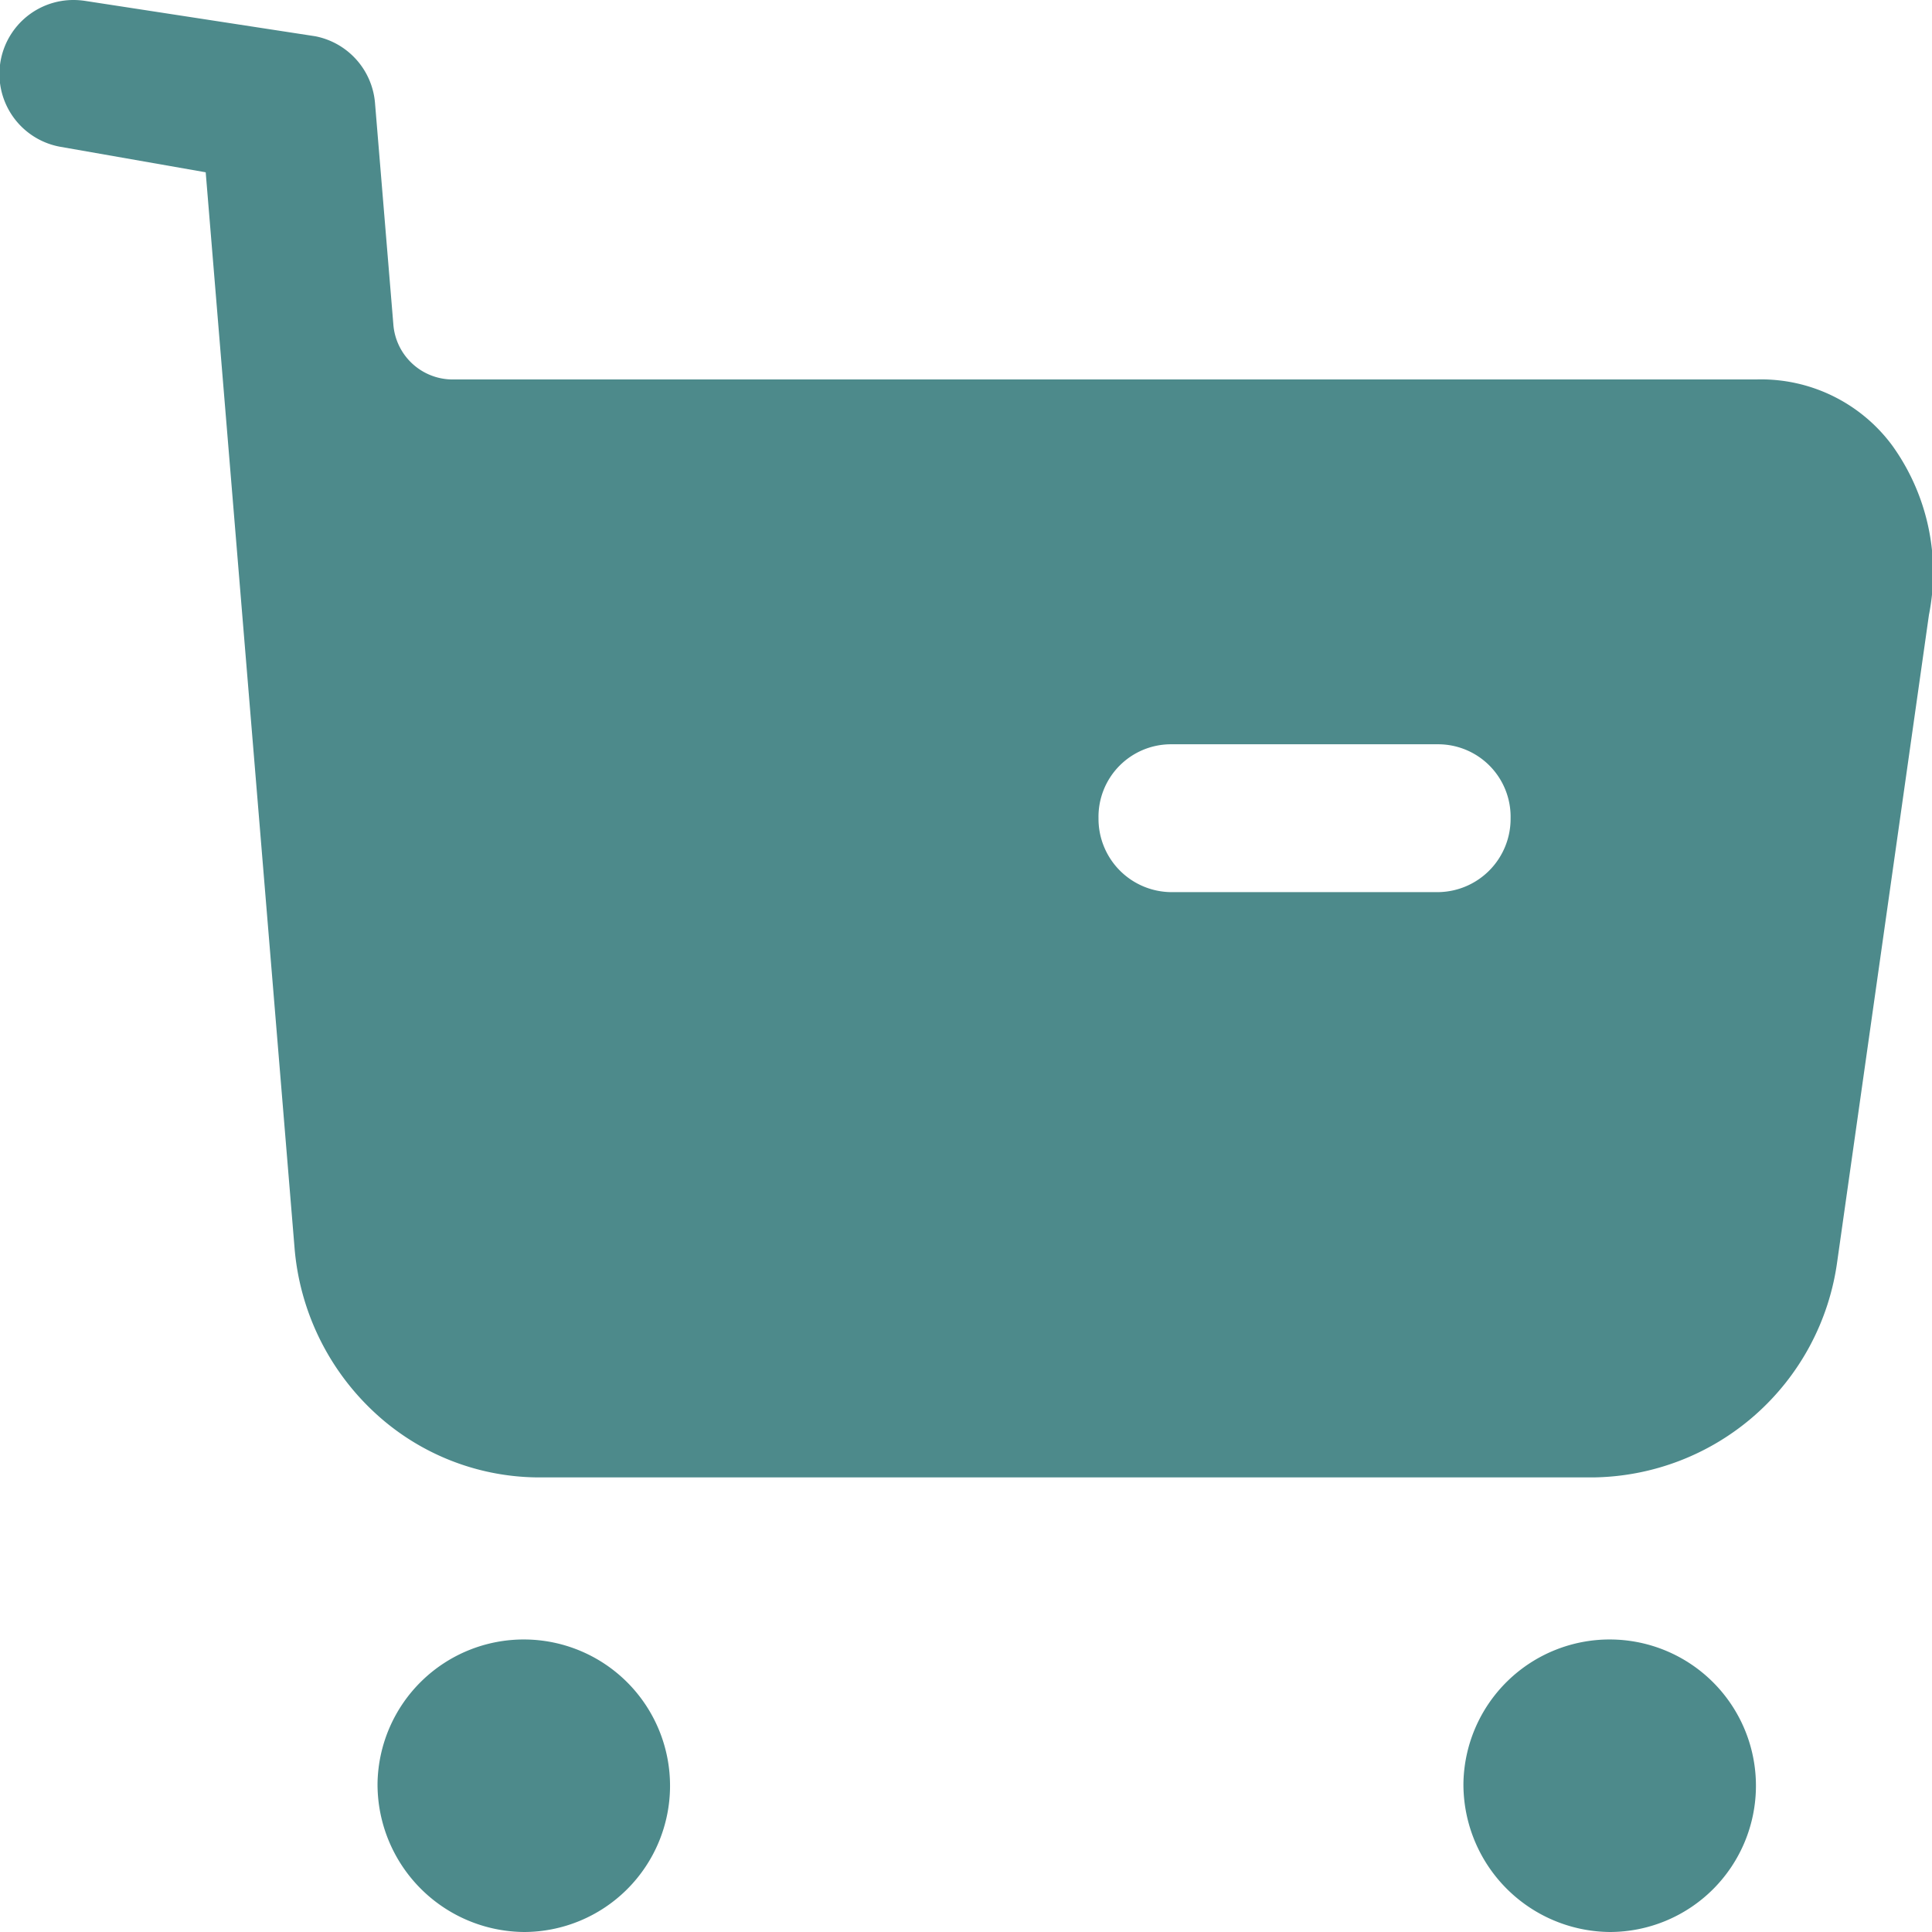 <svg xmlns="http://www.w3.org/2000/svg" width="17" height="17" viewBox="0 0 17 17">
  <g id="Buy" transform="translate(-0.333 -0.333)">
    <path id="Buy-2" data-name="Buy" d="M12.877,15.69A1.287,1.287,0,1,1,14.168,17,1.3,1.3,0,0,1,12.877,15.69Zm-9.555,0A1.287,1.287,0,1,1,4.612,17,1.3,1.3,0,0,1,3.322,15.69ZM4.748,13a2.133,2.133,0,0,1-1.467-.585,2.223,2.223,0,0,1-.69-1.444L1.81,1.516.527,1.291A.651.651,0,0,1,.65,0a.7.7,0,0,1,.1.008L2.774.319A.653.653,0,0,1,3.3.909l.161,1.943a.524.524,0,0,0,.518.487H15.45a1.435,1.435,0,0,1,1.2.581,1.913,1.913,0,0,1,.323,1.491l-.807,5.69A2.195,2.195,0,0,1,14.015,13ZM9.666,7.2a.645.645,0,0,0,.637.65h2.352a.645.645,0,0,0,.637-.65.638.638,0,0,0-.637-.651H10.3A.638.638,0,0,0,9.666,7.2Z" transform="translate(0.333 0.333)" fill="#4d8a8b"/>
  </g>
</svg>
